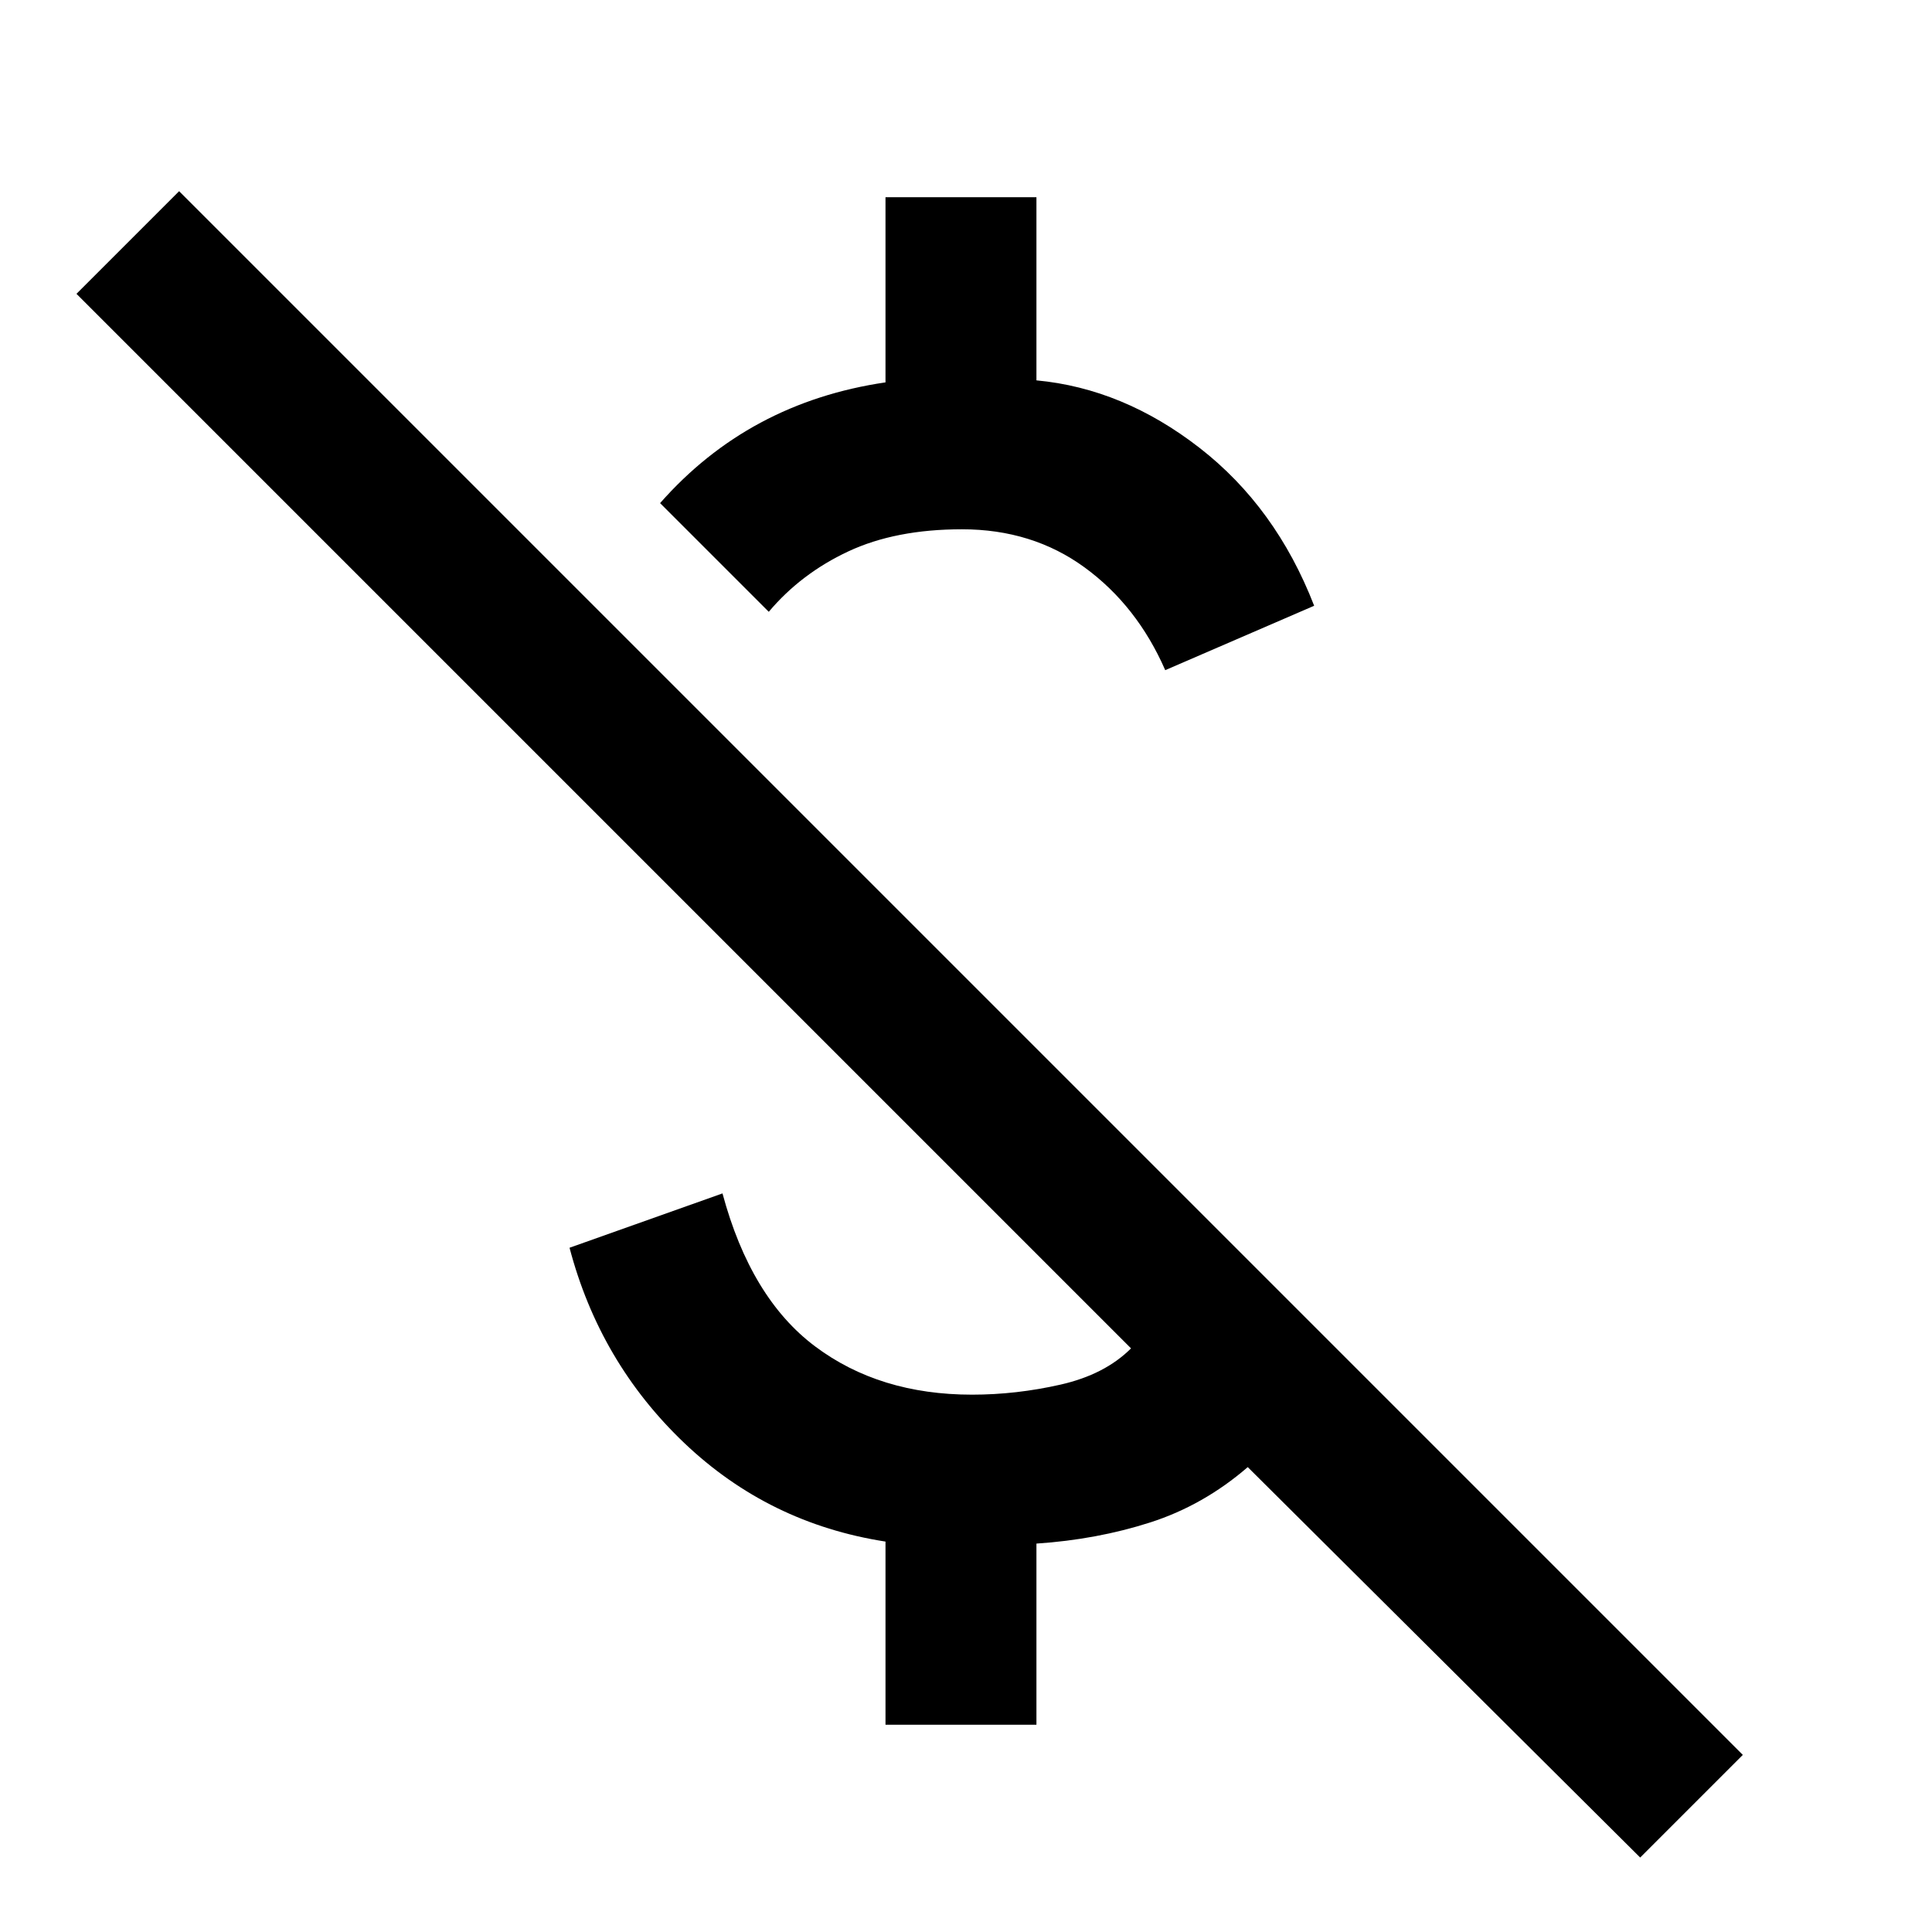 <svg xmlns="http://www.w3.org/2000/svg" height="48" width="48"><path d="M28.95 16.65q-.7-1.6-2-2.55-1.3-.95-3.05-.95-1.65 0-2.825.55-1.175.55-1.975 1.5l-2.7-2.7q1.1-1.25 2.5-2t3.1-1V4.9h3.75v4.55q2.15.2 4.05 1.675t2.85 3.925Zm11.8 29.5L31 36.45q-1.1.95-2.425 1.375-1.325.425-2.825.525v4.5H22V38.3q-2.9-.45-5-2.45T14.15 31l3.8-1.35q.7 2.6 2.3 3.8 1.6 1.2 3.9 1.2 1.1 0 2.2-.25t1.75-.9L1.9 7.3l2.55-2.55L43.3 43.6Z"/></svg>